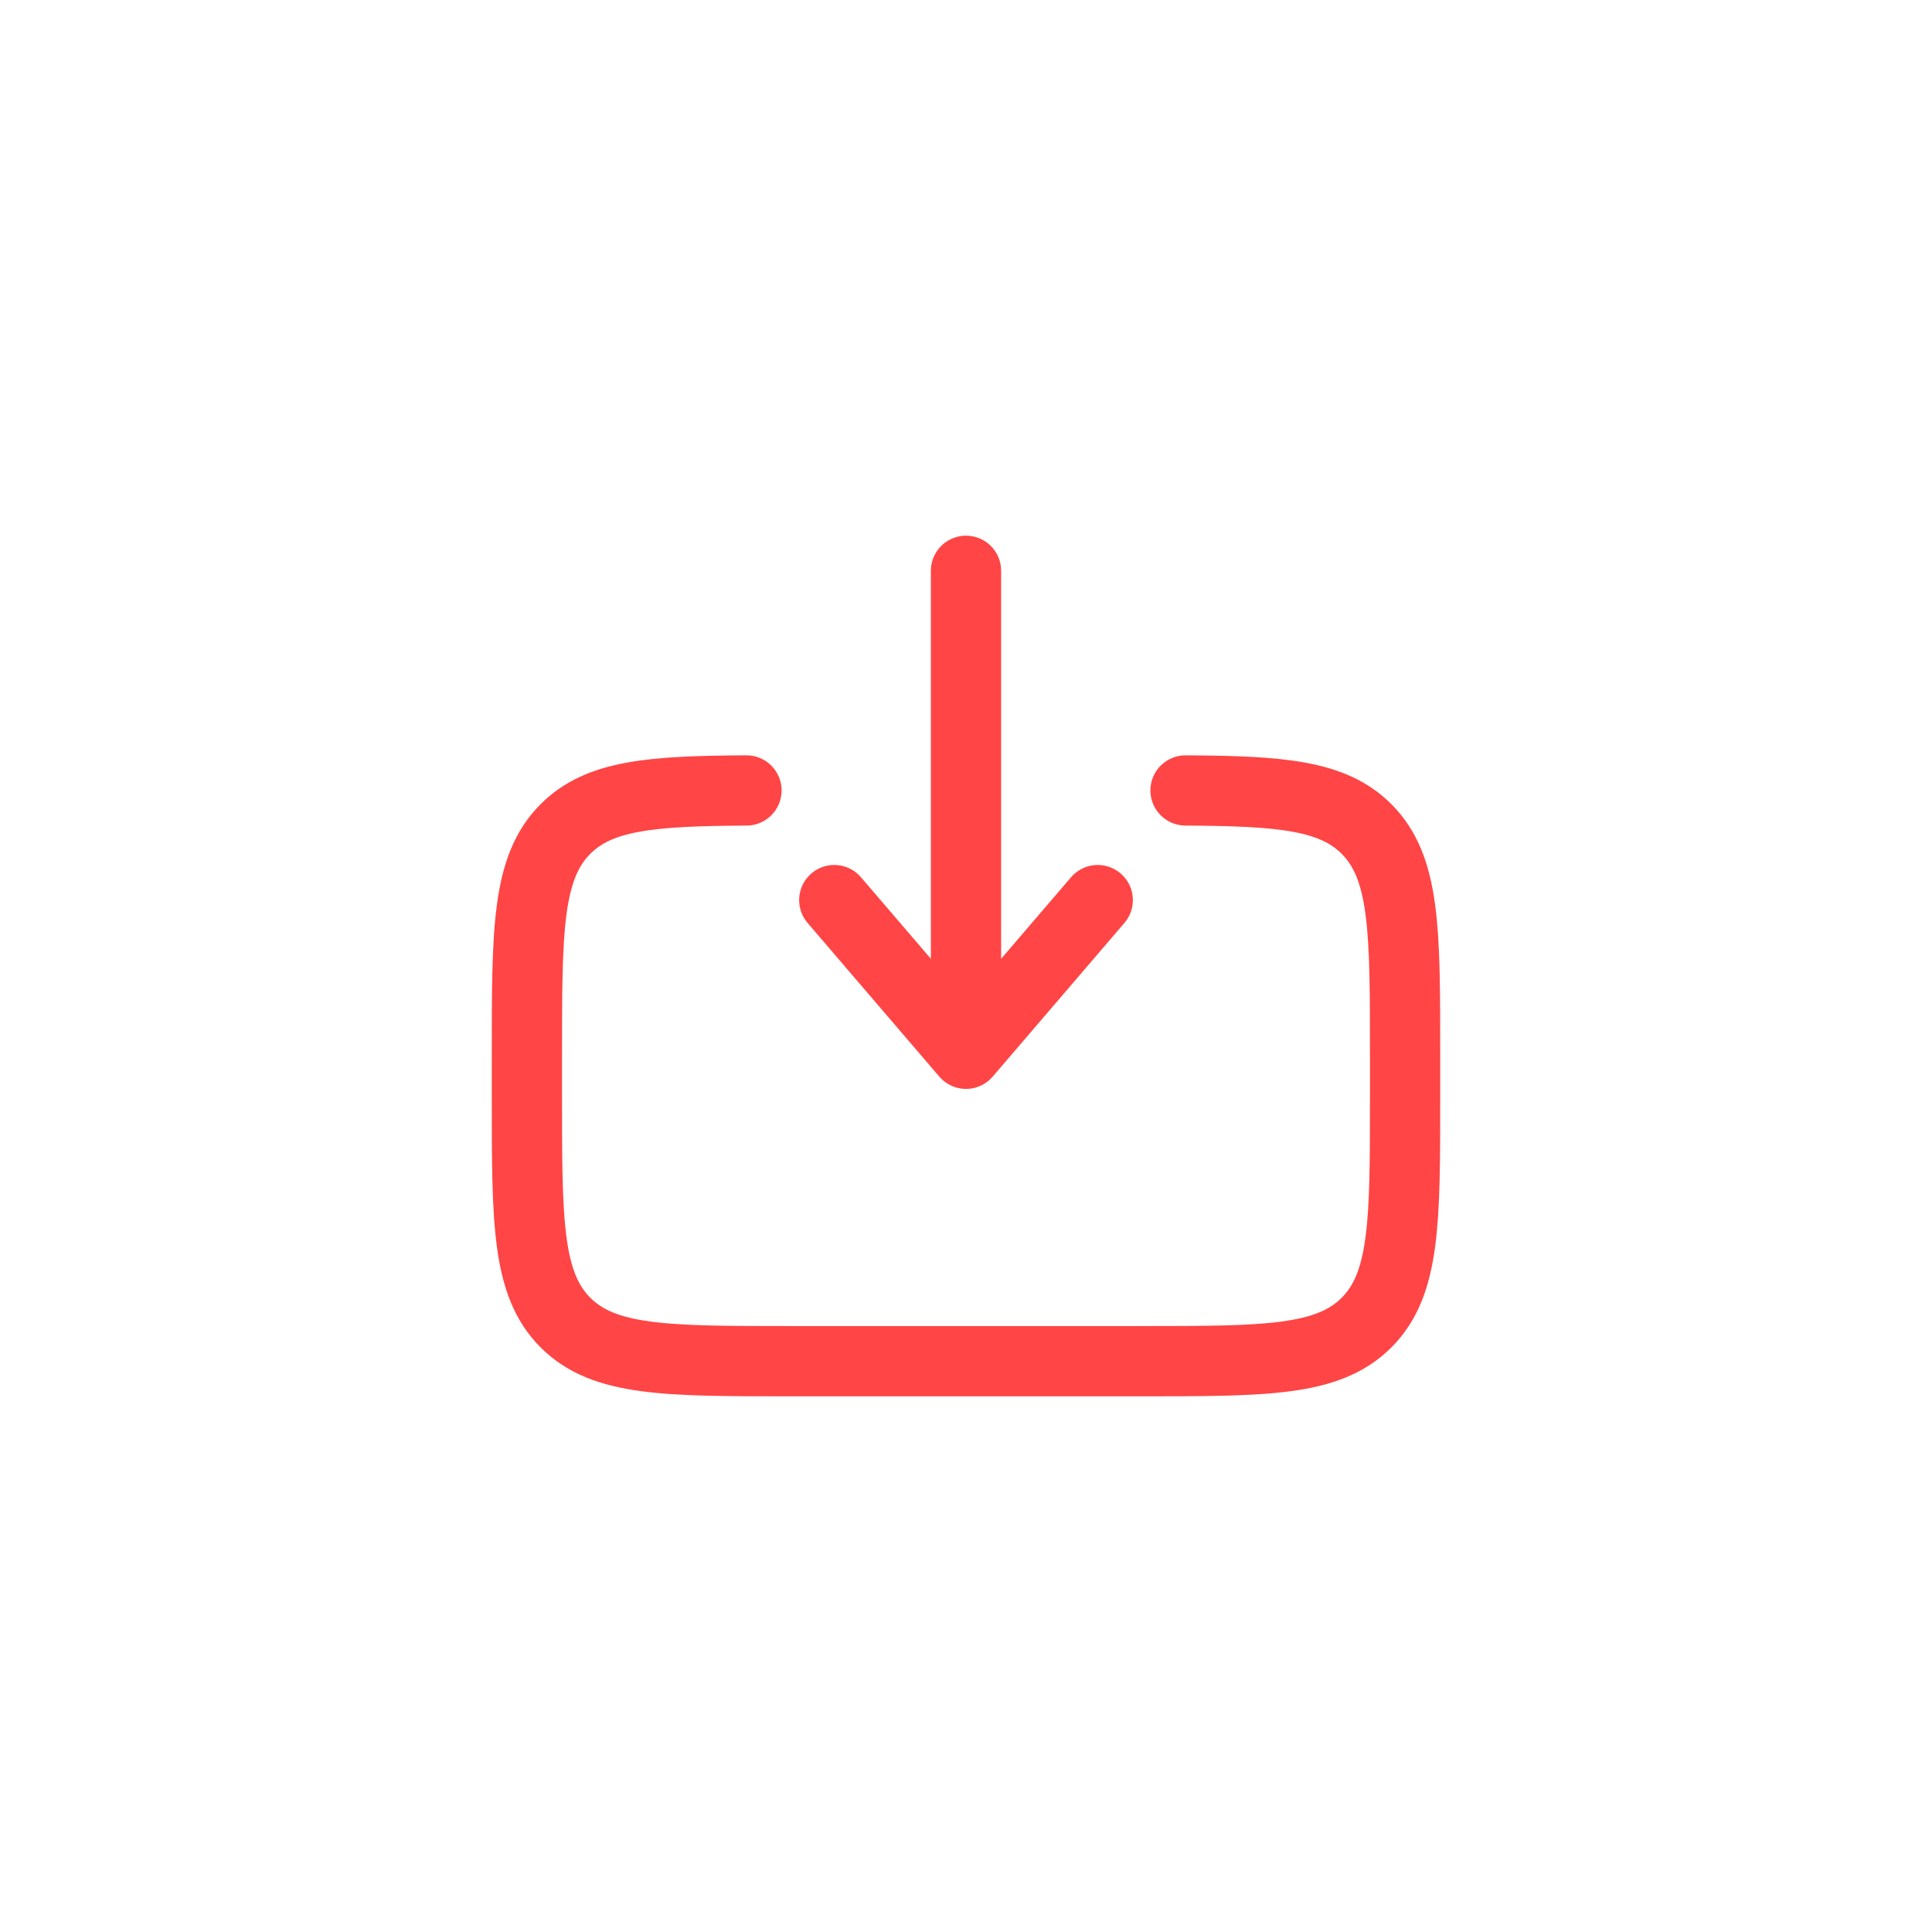 <svg width="44" height="44" viewBox="0 0 44 44" fill="none" xmlns="http://www.w3.org/2000/svg">
<path d="M27 18.002C29.175 18.014 30.353 18.11 31.121 18.879C32 19.758 32 21.172 32 24V25C32 27.829 32 29.243 31.121 30.122C30.243 31 28.828 31 26 31H18C15.172 31 13.757 31 12.879 30.122C12 29.243 12 27.829 12 25L12 24C12 21.172 12 19.758 12.879 18.879C13.647 18.11 14.825 18.014 17 18.002" stroke="#FF4545" stroke-width="1.6" stroke-linecap="round"/>
<path d="M22 13V23.999M22 23.999L19 20.499M22 23.999L25 20.499" stroke="#FF4545" stroke-width="1.6" stroke-linecap="round" stroke-linejoin="round"/>
</svg>
